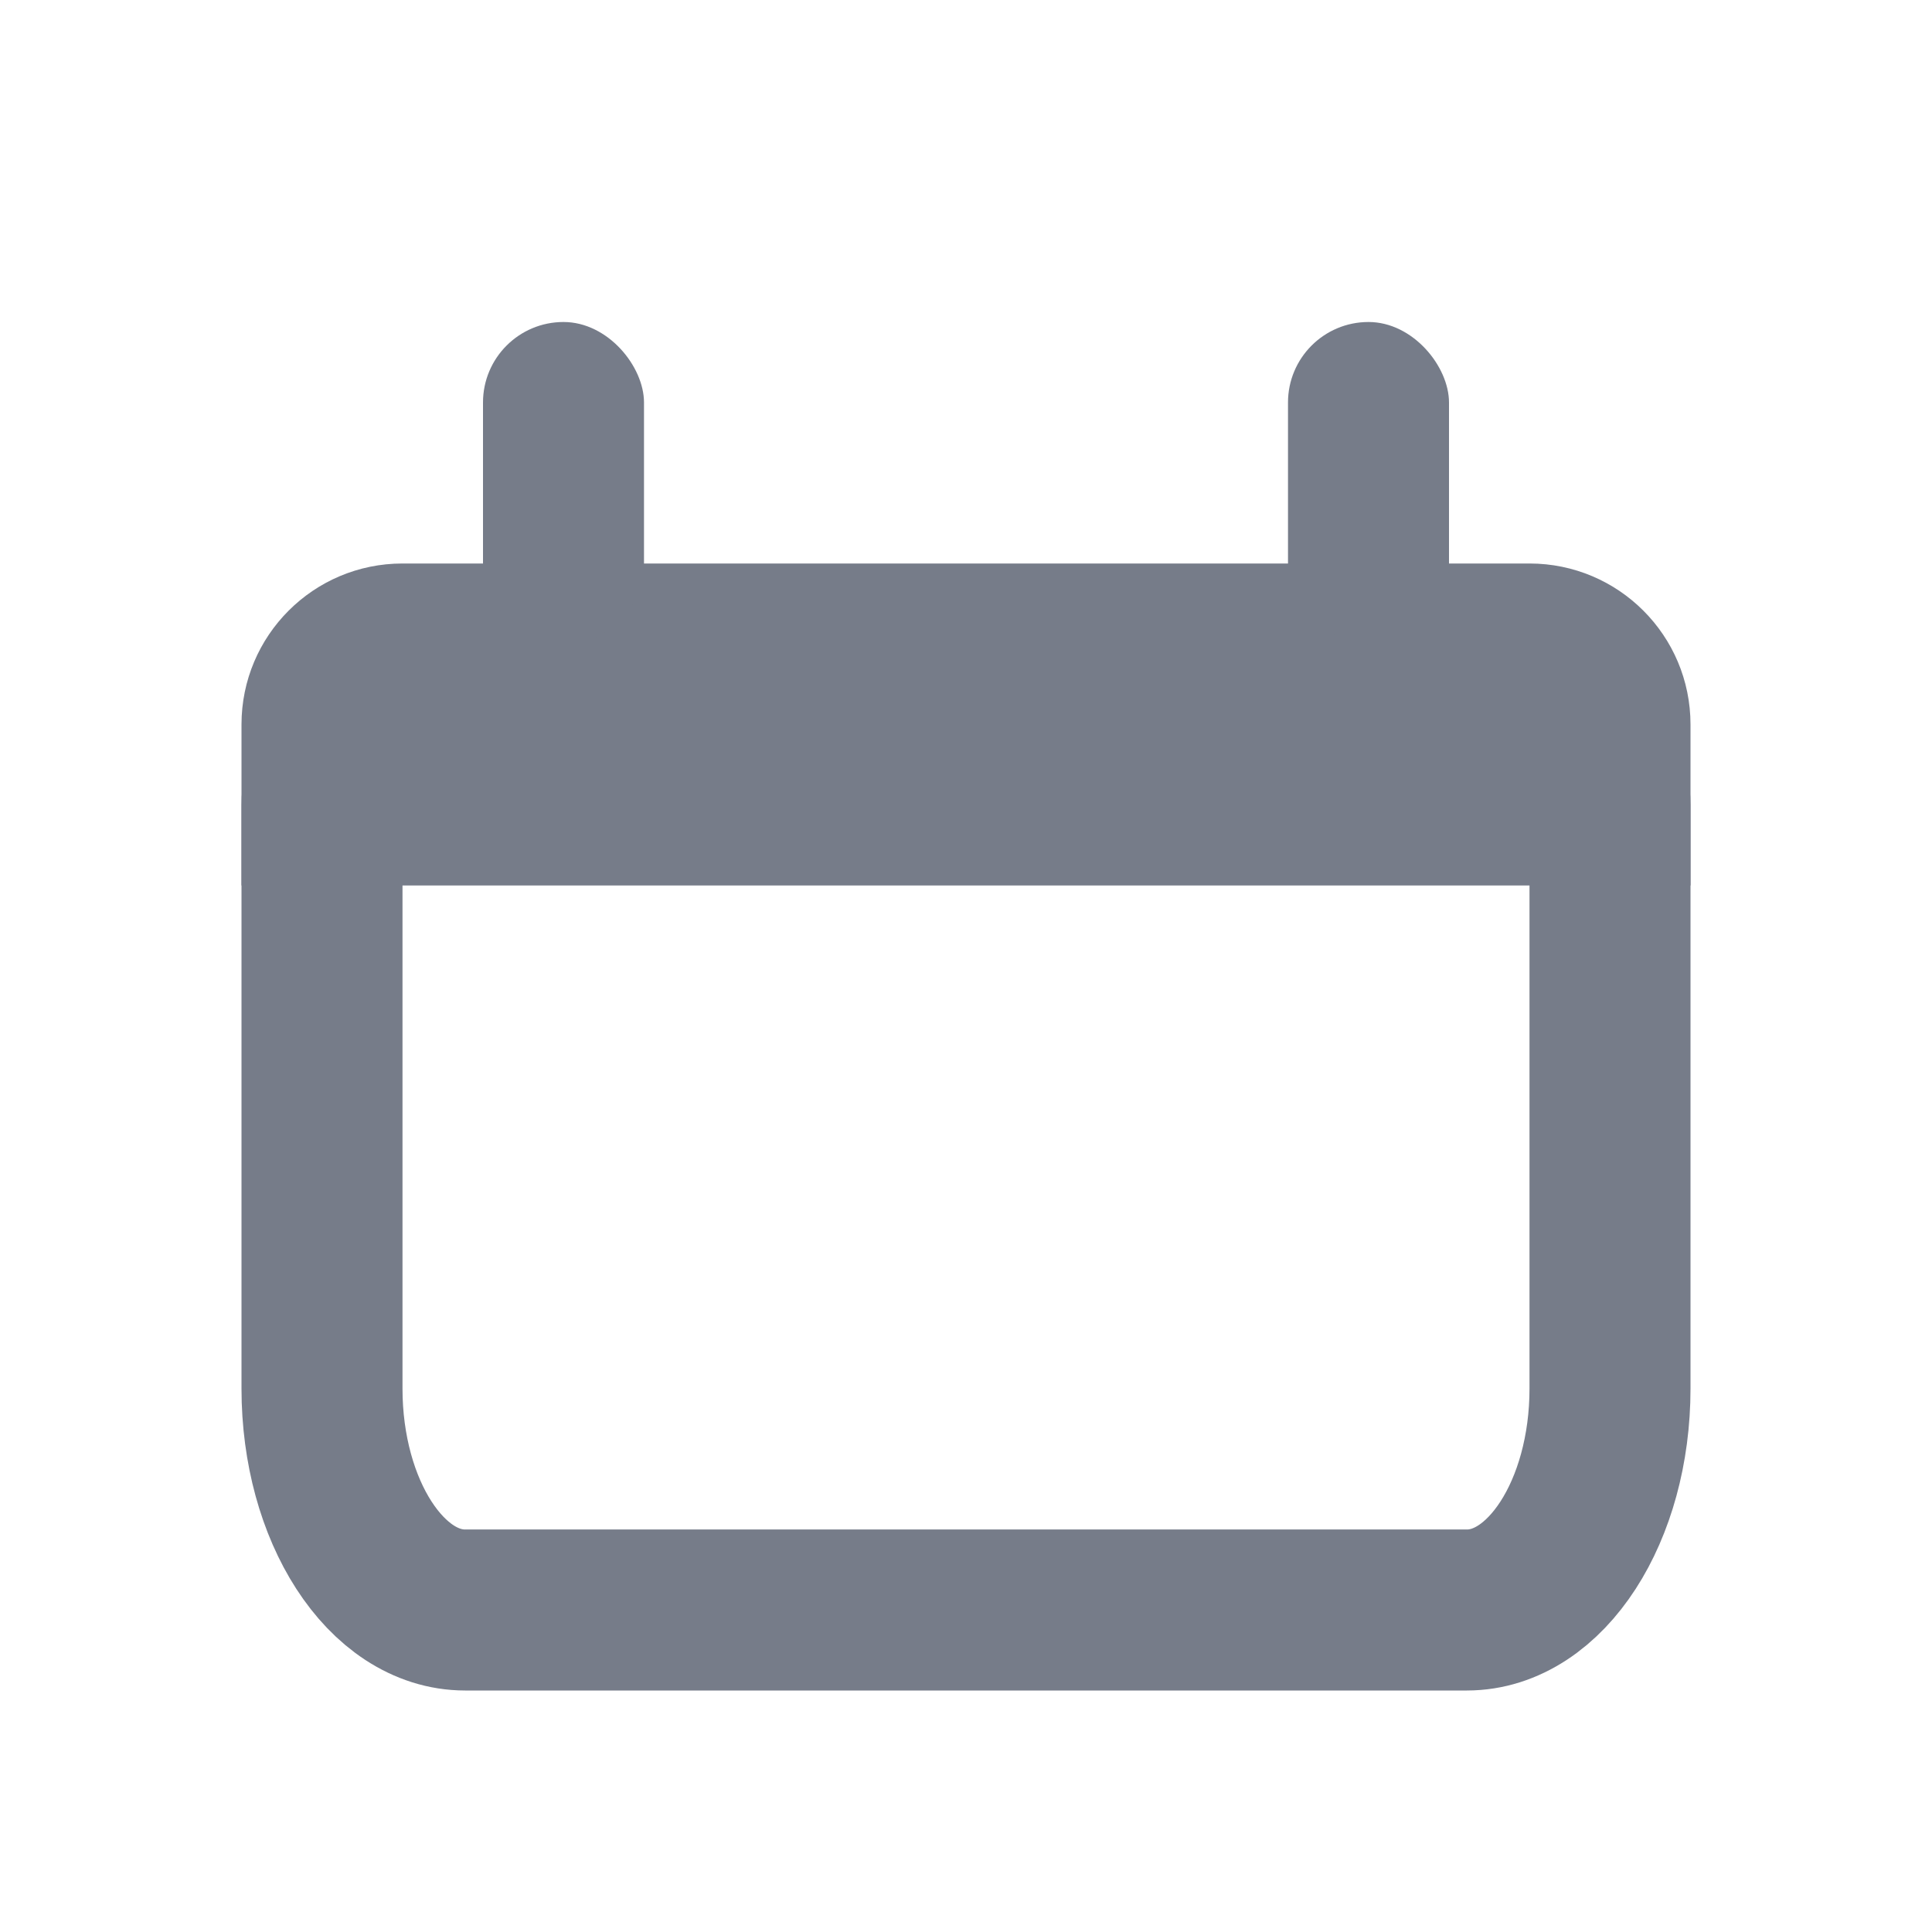 <svg width="24" height="24" viewBox="0 0 24 24" fill="none" xmlns="http://www.w3.org/2000/svg">
<path d="M20 10C20 9.448 19.552 9 19 9H5C4.448 9 4 9.448 4 10V17.25C4 18.769 4.796 20 5.778 20H18.222C19.204 20 20 18.769 20 17.25V10Z" stroke="#767C89" stroke-width="2"/>
<path d="M5 7C3.895 7 3 7.895 3 9V11H21V9C21 7.895 20.105 7 19 7H5Z" fill="#767C89"/>
<rect x="6" y="4" width="2" height="4" rx="1" fill="#767C89"/>
<rect x="16" y="4" width="2" height="4" rx="1" fill="#767C89"/>
</svg>
